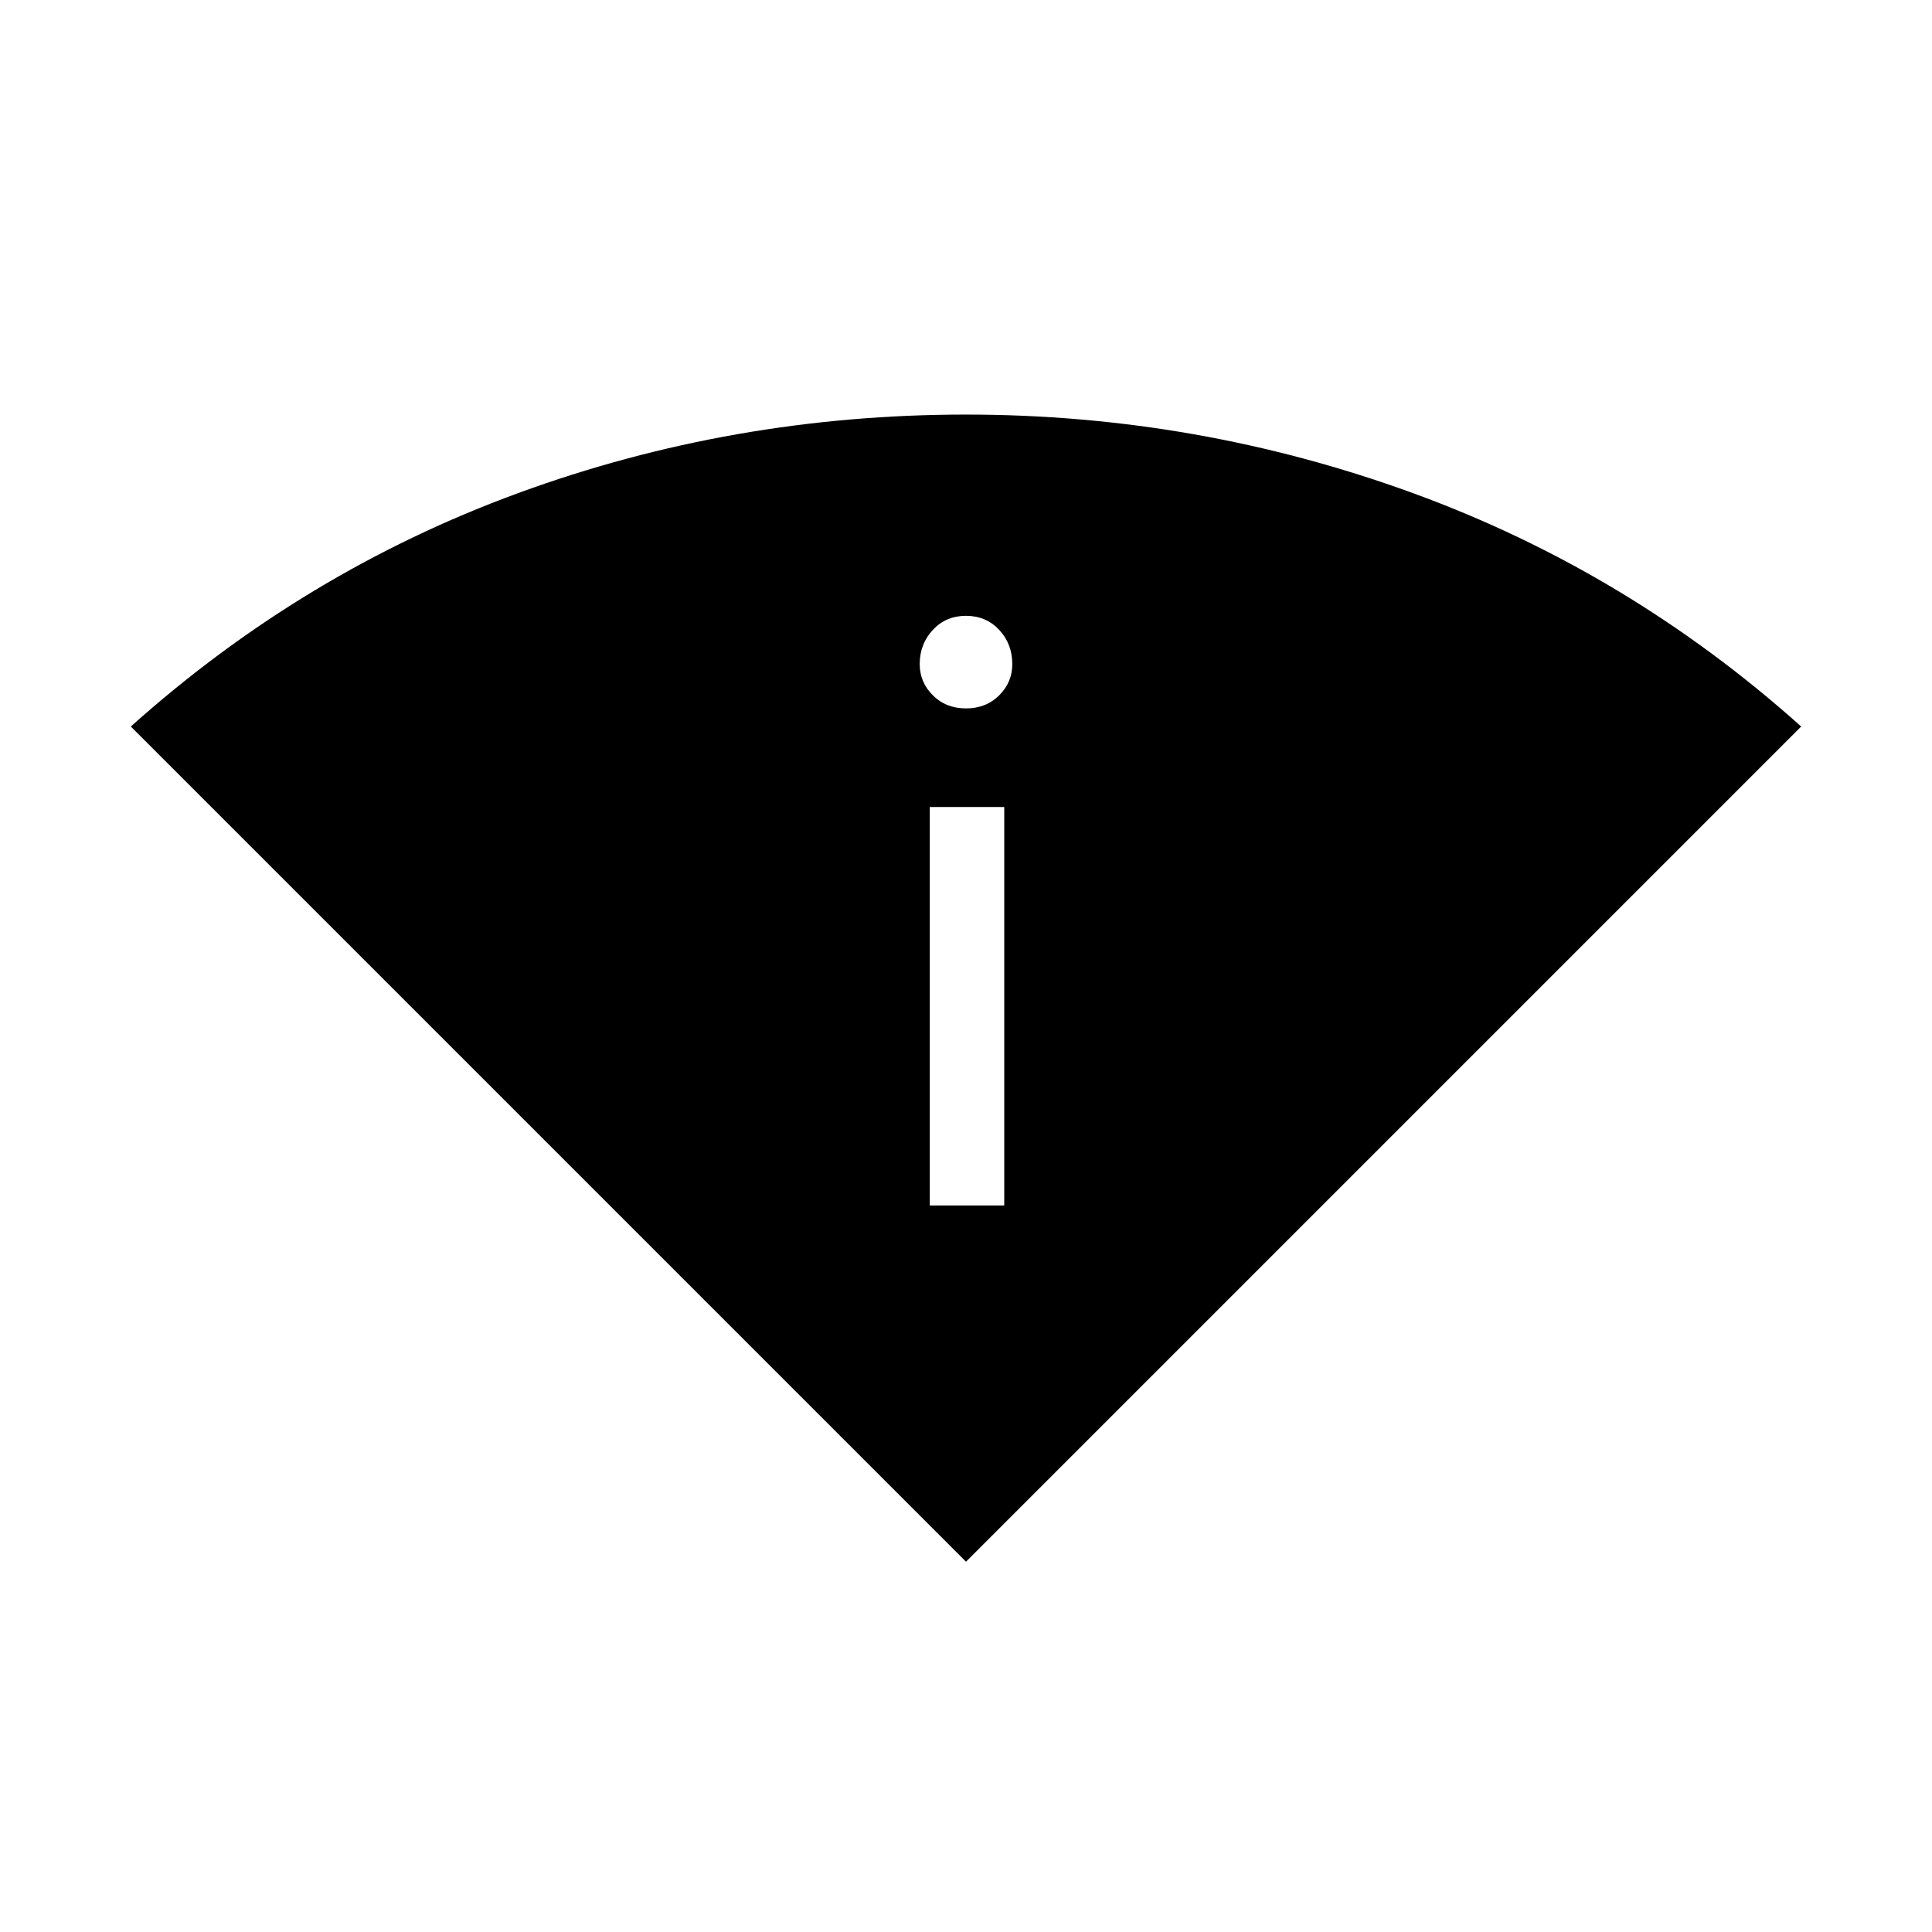 <svg xmlns="http://www.w3.org/2000/svg" height="24" width="24"><path d="M12 19.4 1.625 9.025Q3.775 7.1 6.438 6.125Q9.1 5.15 12 5.15Q14.875 5.15 17.55 6.125Q20.225 7.1 22.375 9.025ZM11.55 14.975H12.475V10.025H11.55ZM12 8.8Q12.25 8.8 12.413 8.637Q12.575 8.475 12.575 8.25Q12.575 8 12.413 7.825Q12.25 7.65 12 7.65Q11.75 7.65 11.588 7.825Q11.425 8 11.425 8.25Q11.425 8.475 11.588 8.637Q11.75 8.8 12 8.8Z"/></svg>
